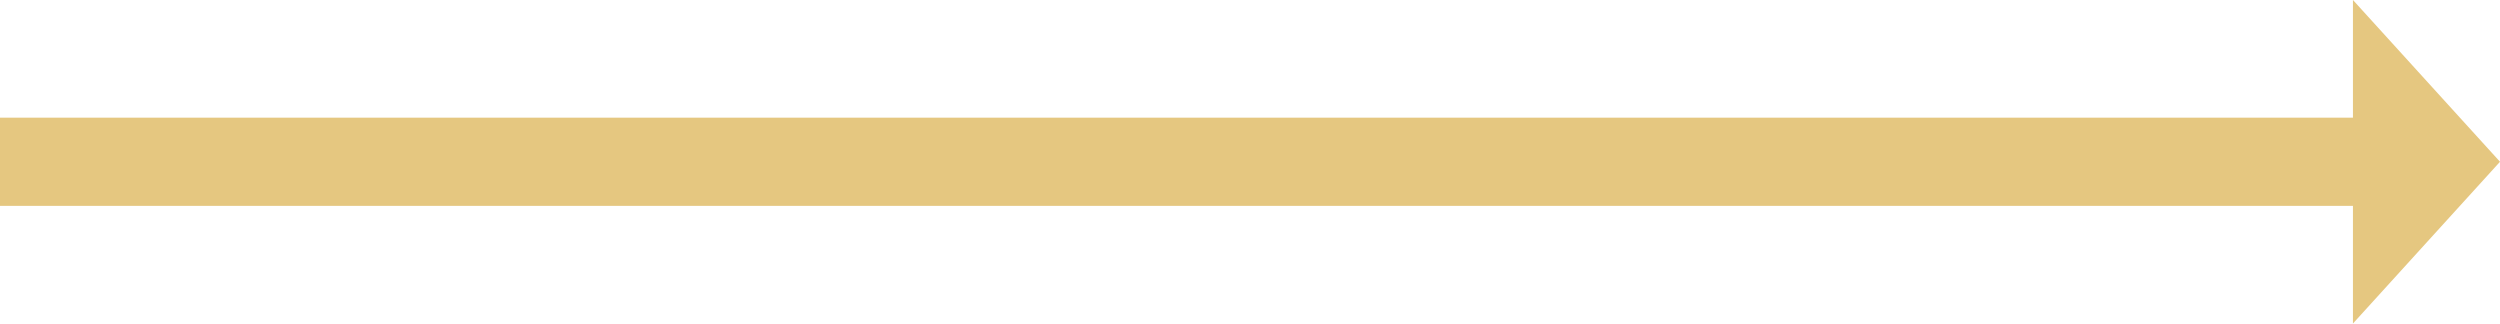 <?xml version="1.0" encoding="utf-8"?>
<!-- Generator: Adobe Illustrator 19.0.0, SVG Export Plug-In . SVG Version: 6.00 Build 0)  -->
<svg version="1.1" id="Шар_1" xmlns="http://www.w3.org/2000/svg" xmlns:xlink="http://www.w3.org/1999/xlink" x="0px" y="0px"
	 viewBox="-265 391 85 11" style="enable-background:new -265 391 85 11;" xml:space="preserve">
<style type="text/css">
	.st0{fill:#E5C780;}
</style>
<path class="st0" d="M-265,395h80v3h-80V395z M-185,402l5-5.5l-5-5.5V402z"/>
</svg>
